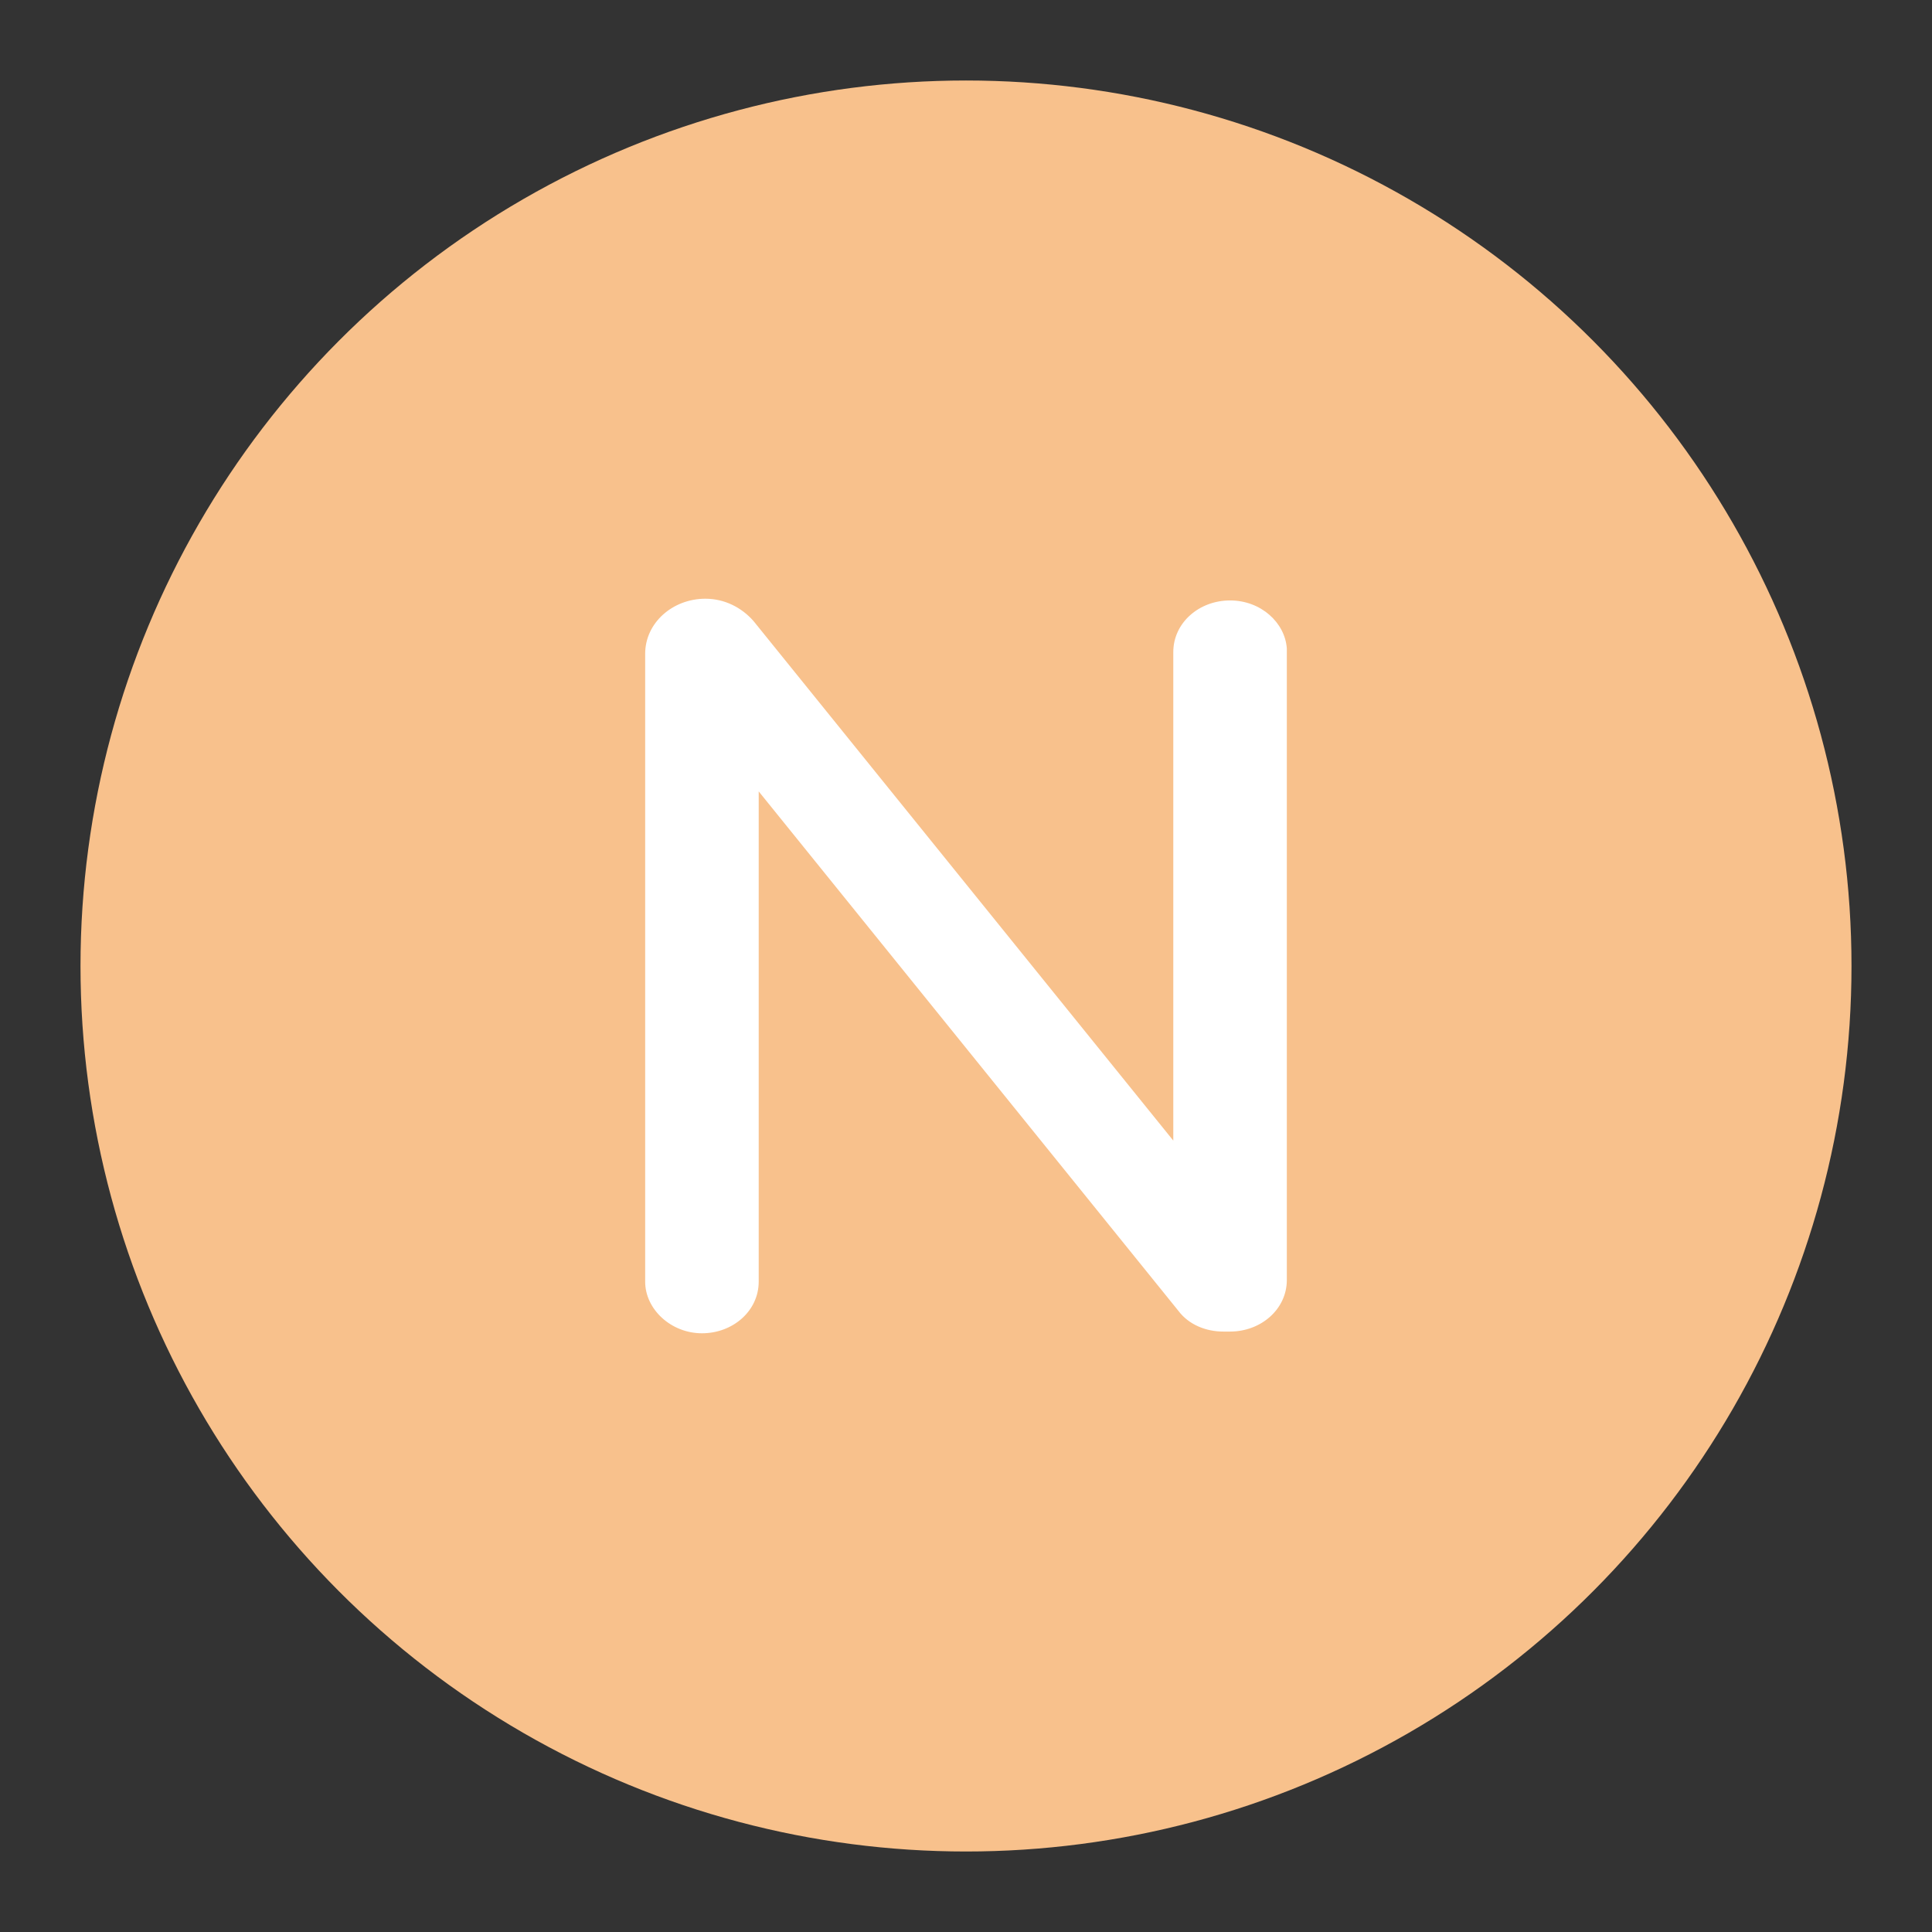 <svg xmlns="http://www.w3.org/2000/svg" viewBox="0 0 192 192"><rect x="0" y="0" width="192" height="192" fill="#333333" stroke="none"/><defs><path id="a" d="M64.703 61.457h34.329v47.097H64.703z"/></defs><circle cx="96" cy="96" r="88" fill="#F8C18C"/><path d="M122.242 59.671c-3.077 0-5.641 2.222-5.641 5.129v48.552l-41.715-51.63C73.69 60.355 71.98 59.5 70.1 59.5c-3.249 0-5.984 2.393-5.984 5.47v62.401c0 2.736 2.564 5.129 5.642 5.129 3.077 0 5.641-2.222 5.641-5.129V78.648l41.715 51.63c1.025 1.367 2.735 2.051 4.445 2.051h.683c3.078 0 5.642-2.222 5.642-5.129V64.458c-.17-2.565-2.564-4.787-5.642-4.787" style="fill:#fff;fill-opacity:1;stroke-width:1.71"/></svg>